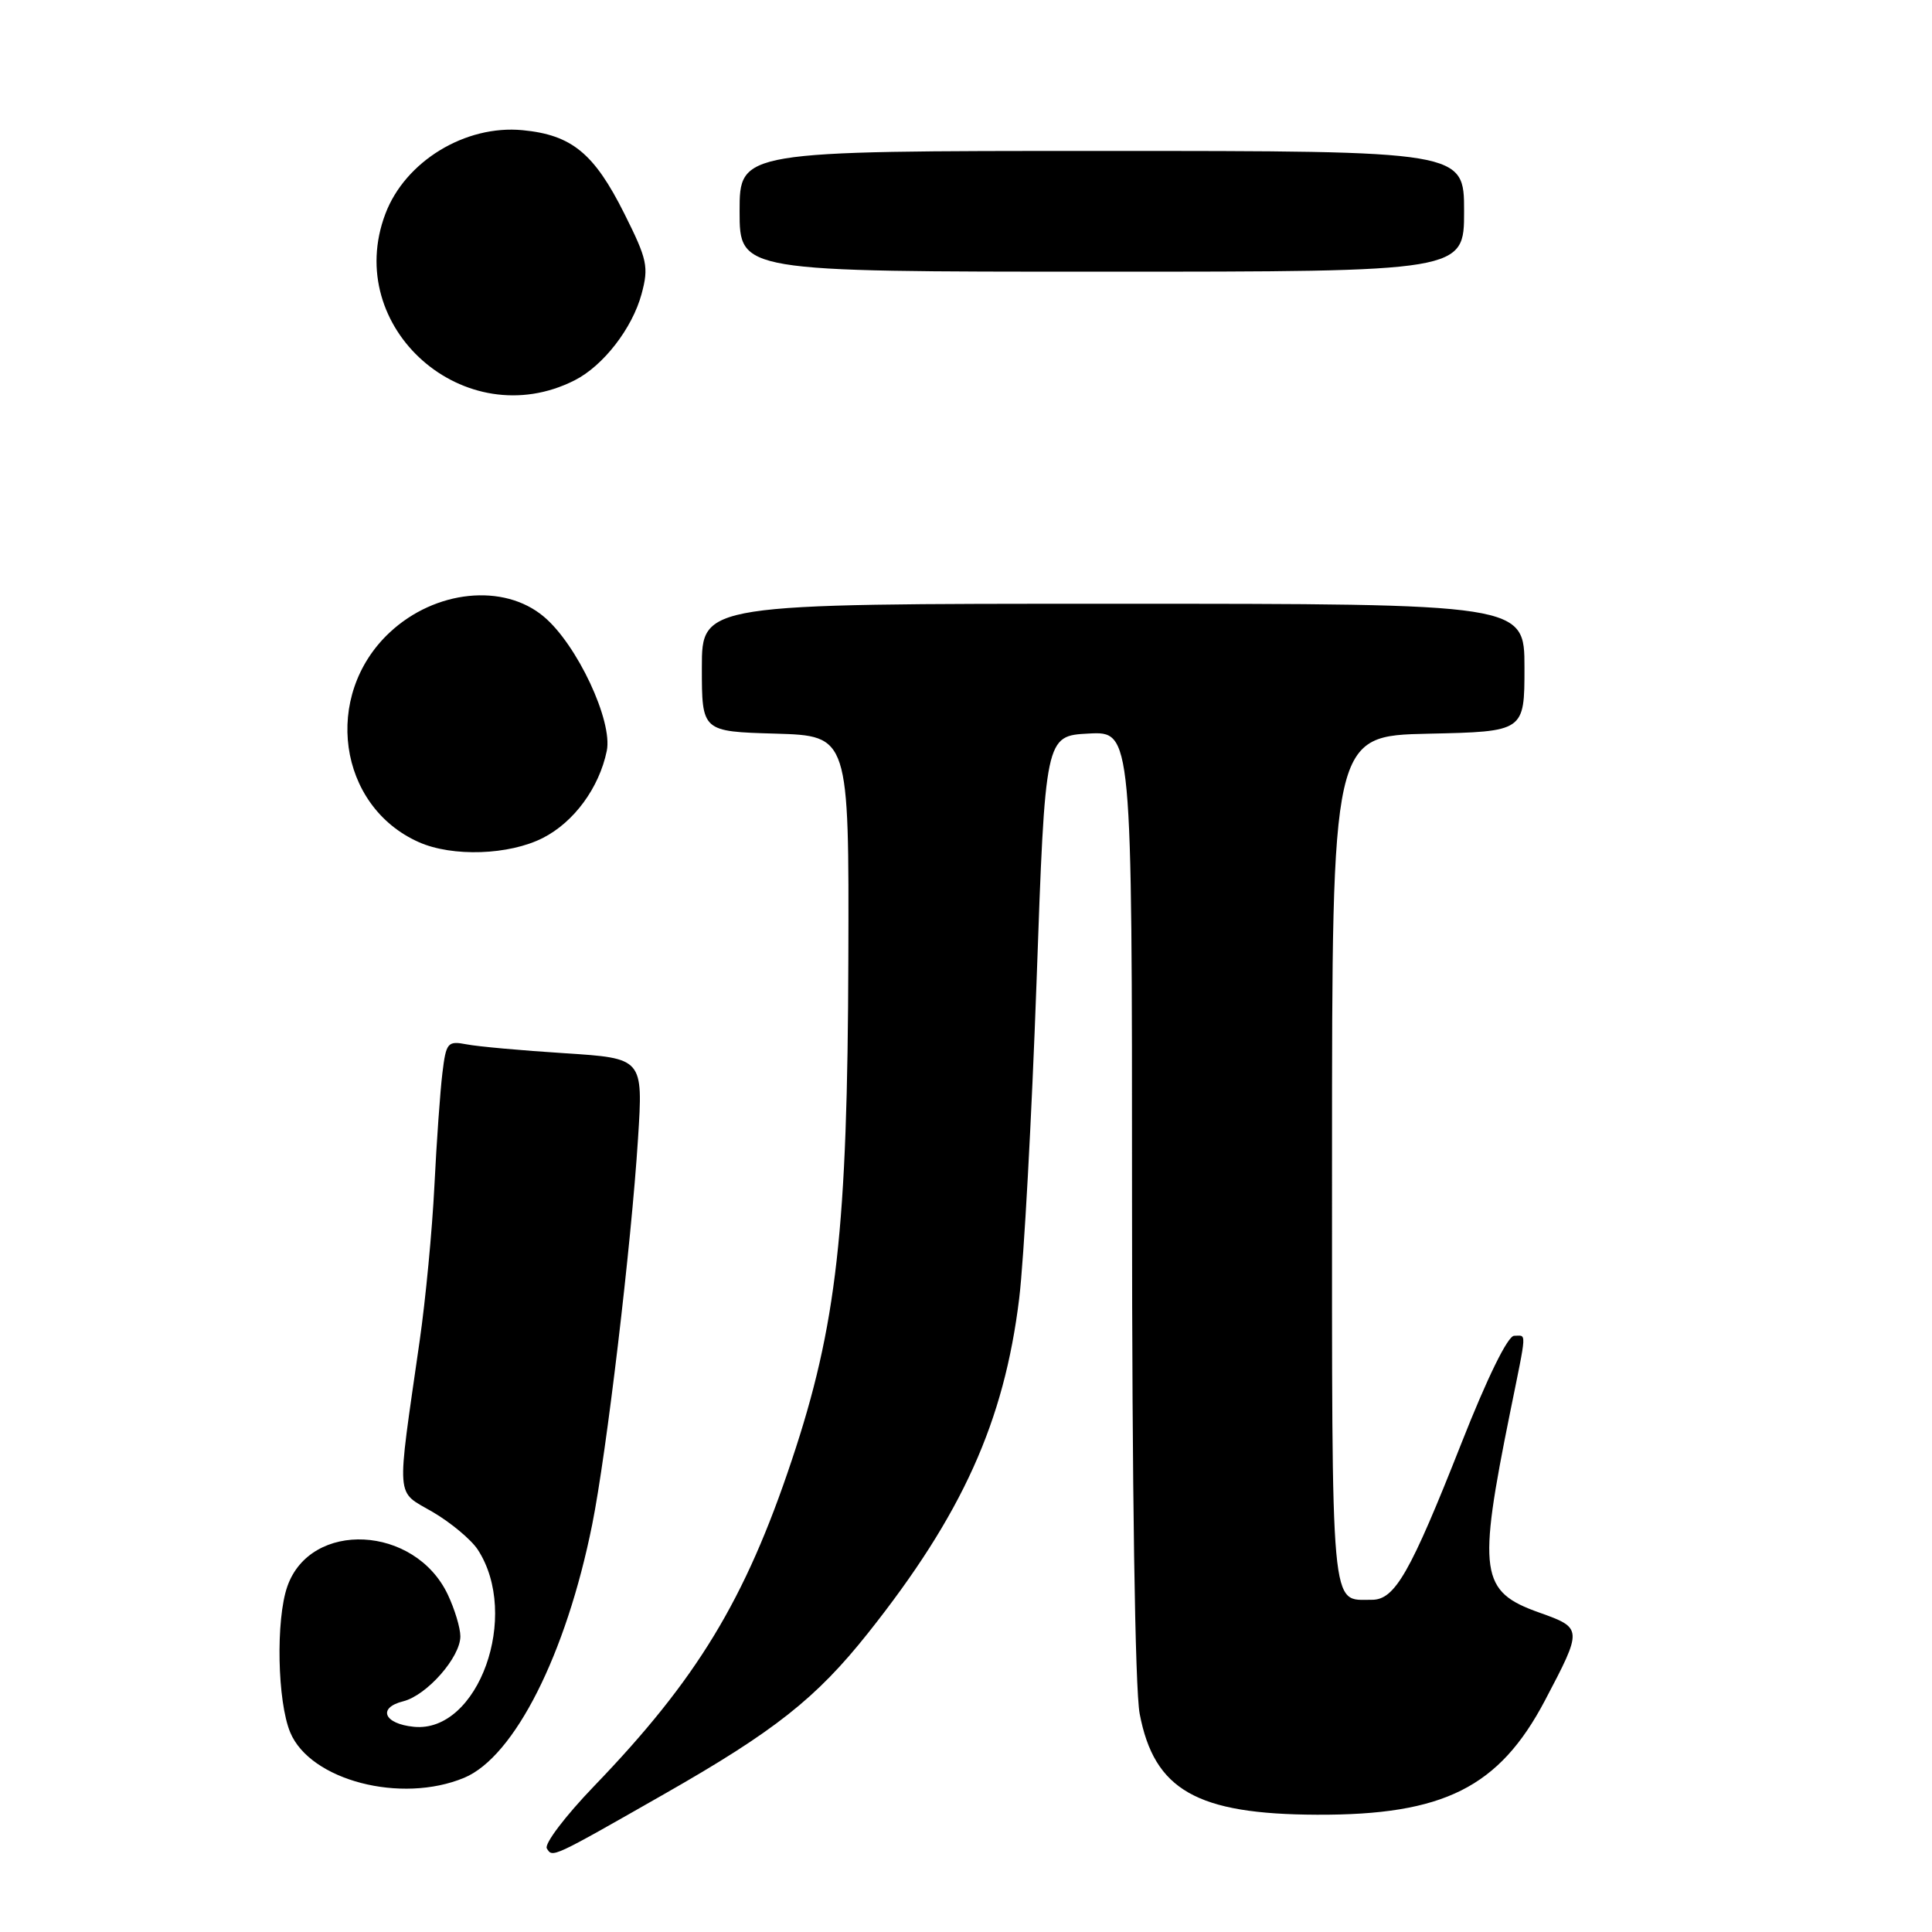 <?xml version="1.0" encoding="UTF-8" standalone="no"?>
<!DOCTYPE svg PUBLIC "-//W3C//DTD SVG 1.1//EN" "http://www.w3.org/Graphics/SVG/1.1/DTD/svg11.dtd" >
<svg xmlns="http://www.w3.org/2000/svg" xmlns:xlink="http://www.w3.org/1999/xlink" version="1.1" viewBox="0 0 256 256">
 <g >
 <path fill="currentColor"
d=" M 88.00 237.73 C 102.64 229.39 108.15 225.03 115.01 216.40 C 127.50 200.69 133.06 188.38 135.05 172.04 C 135.68 166.85 136.71 147.95 137.35 130.05 C 138.50 97.50 138.50 97.50 144.25 97.20 C 150.00 96.90 150.00 96.90 150.00 159.31 C 150.00 197.31 150.40 223.82 151.01 227.07 C 152.93 237.19 158.56 240.40 174.50 240.46 C 191.30 240.53 198.64 236.84 204.71 225.33 C 209.73 215.79 209.72 215.73 203.95 213.67 C 196.13 210.90 195.78 208.46 200.10 187.14 C 202.36 175.99 202.31 177.00 200.63 177.00 C 199.79 177.00 197.06 182.57 193.64 191.25 C 186.84 208.48 184.82 212.01 181.76 211.98 C 176.25 211.95 176.50 214.74 176.50 153.79 C 176.50 97.50 176.50 97.50 189.25 97.22 C 202.00 96.94 202.00 96.94 202.00 88.47 C 202.00 80.00 202.00 80.00 147.50 80.00 C 93.00 80.00 93.00 80.00 93.00 88.46 C 93.00 96.93 93.00 96.93 102.75 97.21 C 112.50 97.50 112.50 97.50 112.41 127.00 C 112.31 162.87 110.87 175.67 104.91 193.50 C 98.74 212.00 92.34 222.53 78.71 236.68 C 74.91 240.63 72.09 244.34 72.46 244.93 C 73.22 246.17 73.06 246.25 88.00 237.73 Z  M 61.52 235.56 C 68.16 232.78 75.02 219.20 78.47 202.00 C 80.36 192.61 83.65 164.93 84.54 150.87 C 85.22 140.23 85.22 140.23 74.86 139.56 C 69.16 139.20 63.29 138.67 61.82 138.38 C 59.31 137.90 59.11 138.14 58.62 142.19 C 58.33 144.56 57.85 151.29 57.56 157.15 C 57.27 163.01 56.39 172.24 55.61 177.65 C 52.51 199.27 52.37 197.44 57.34 200.35 C 59.75 201.76 62.42 204.00 63.29 205.31 C 69.00 214.03 63.38 229.66 54.84 228.81 C 50.87 228.42 49.98 226.29 53.43 225.43 C 56.56 224.64 61.00 219.60 61.00 216.82 C 61.00 215.71 60.25 213.22 59.33 211.28 C 54.97 202.09 41.15 201.40 38.07 210.22 C 36.53 214.64 36.75 225.47 38.46 229.56 C 41.12 235.92 53.16 239.05 61.52 235.56 Z  M 71.94 111.03 C 76.06 108.93 79.39 104.39 80.40 99.50 C 81.22 95.55 76.47 85.41 72.06 81.71 C 66.75 77.24 57.66 78.17 51.63 83.81 C 42.72 92.14 44.76 106.82 55.50 111.59 C 59.95 113.57 67.47 113.31 71.94 111.03 Z  M 76.13 50.40 C 79.93 48.48 83.78 43.51 85.01 38.96 C 85.98 35.36 85.78 34.40 82.73 28.31 C 78.72 20.30 75.76 17.88 69.25 17.25 C 61.66 16.52 53.70 21.37 51.07 28.32 C 45.34 43.42 61.60 57.75 76.13 50.40 Z  M 194.00 28.00 C 194.00 20.00 194.00 20.00 146.00 20.00 C 98.00 20.00 98.00 20.00 98.00 28.00 C 98.00 36.00 98.00 36.00 146.00 36.00 C 194.00 36.00 194.00 36.00 194.00 28.00 Z "/>
</g>
</svg>